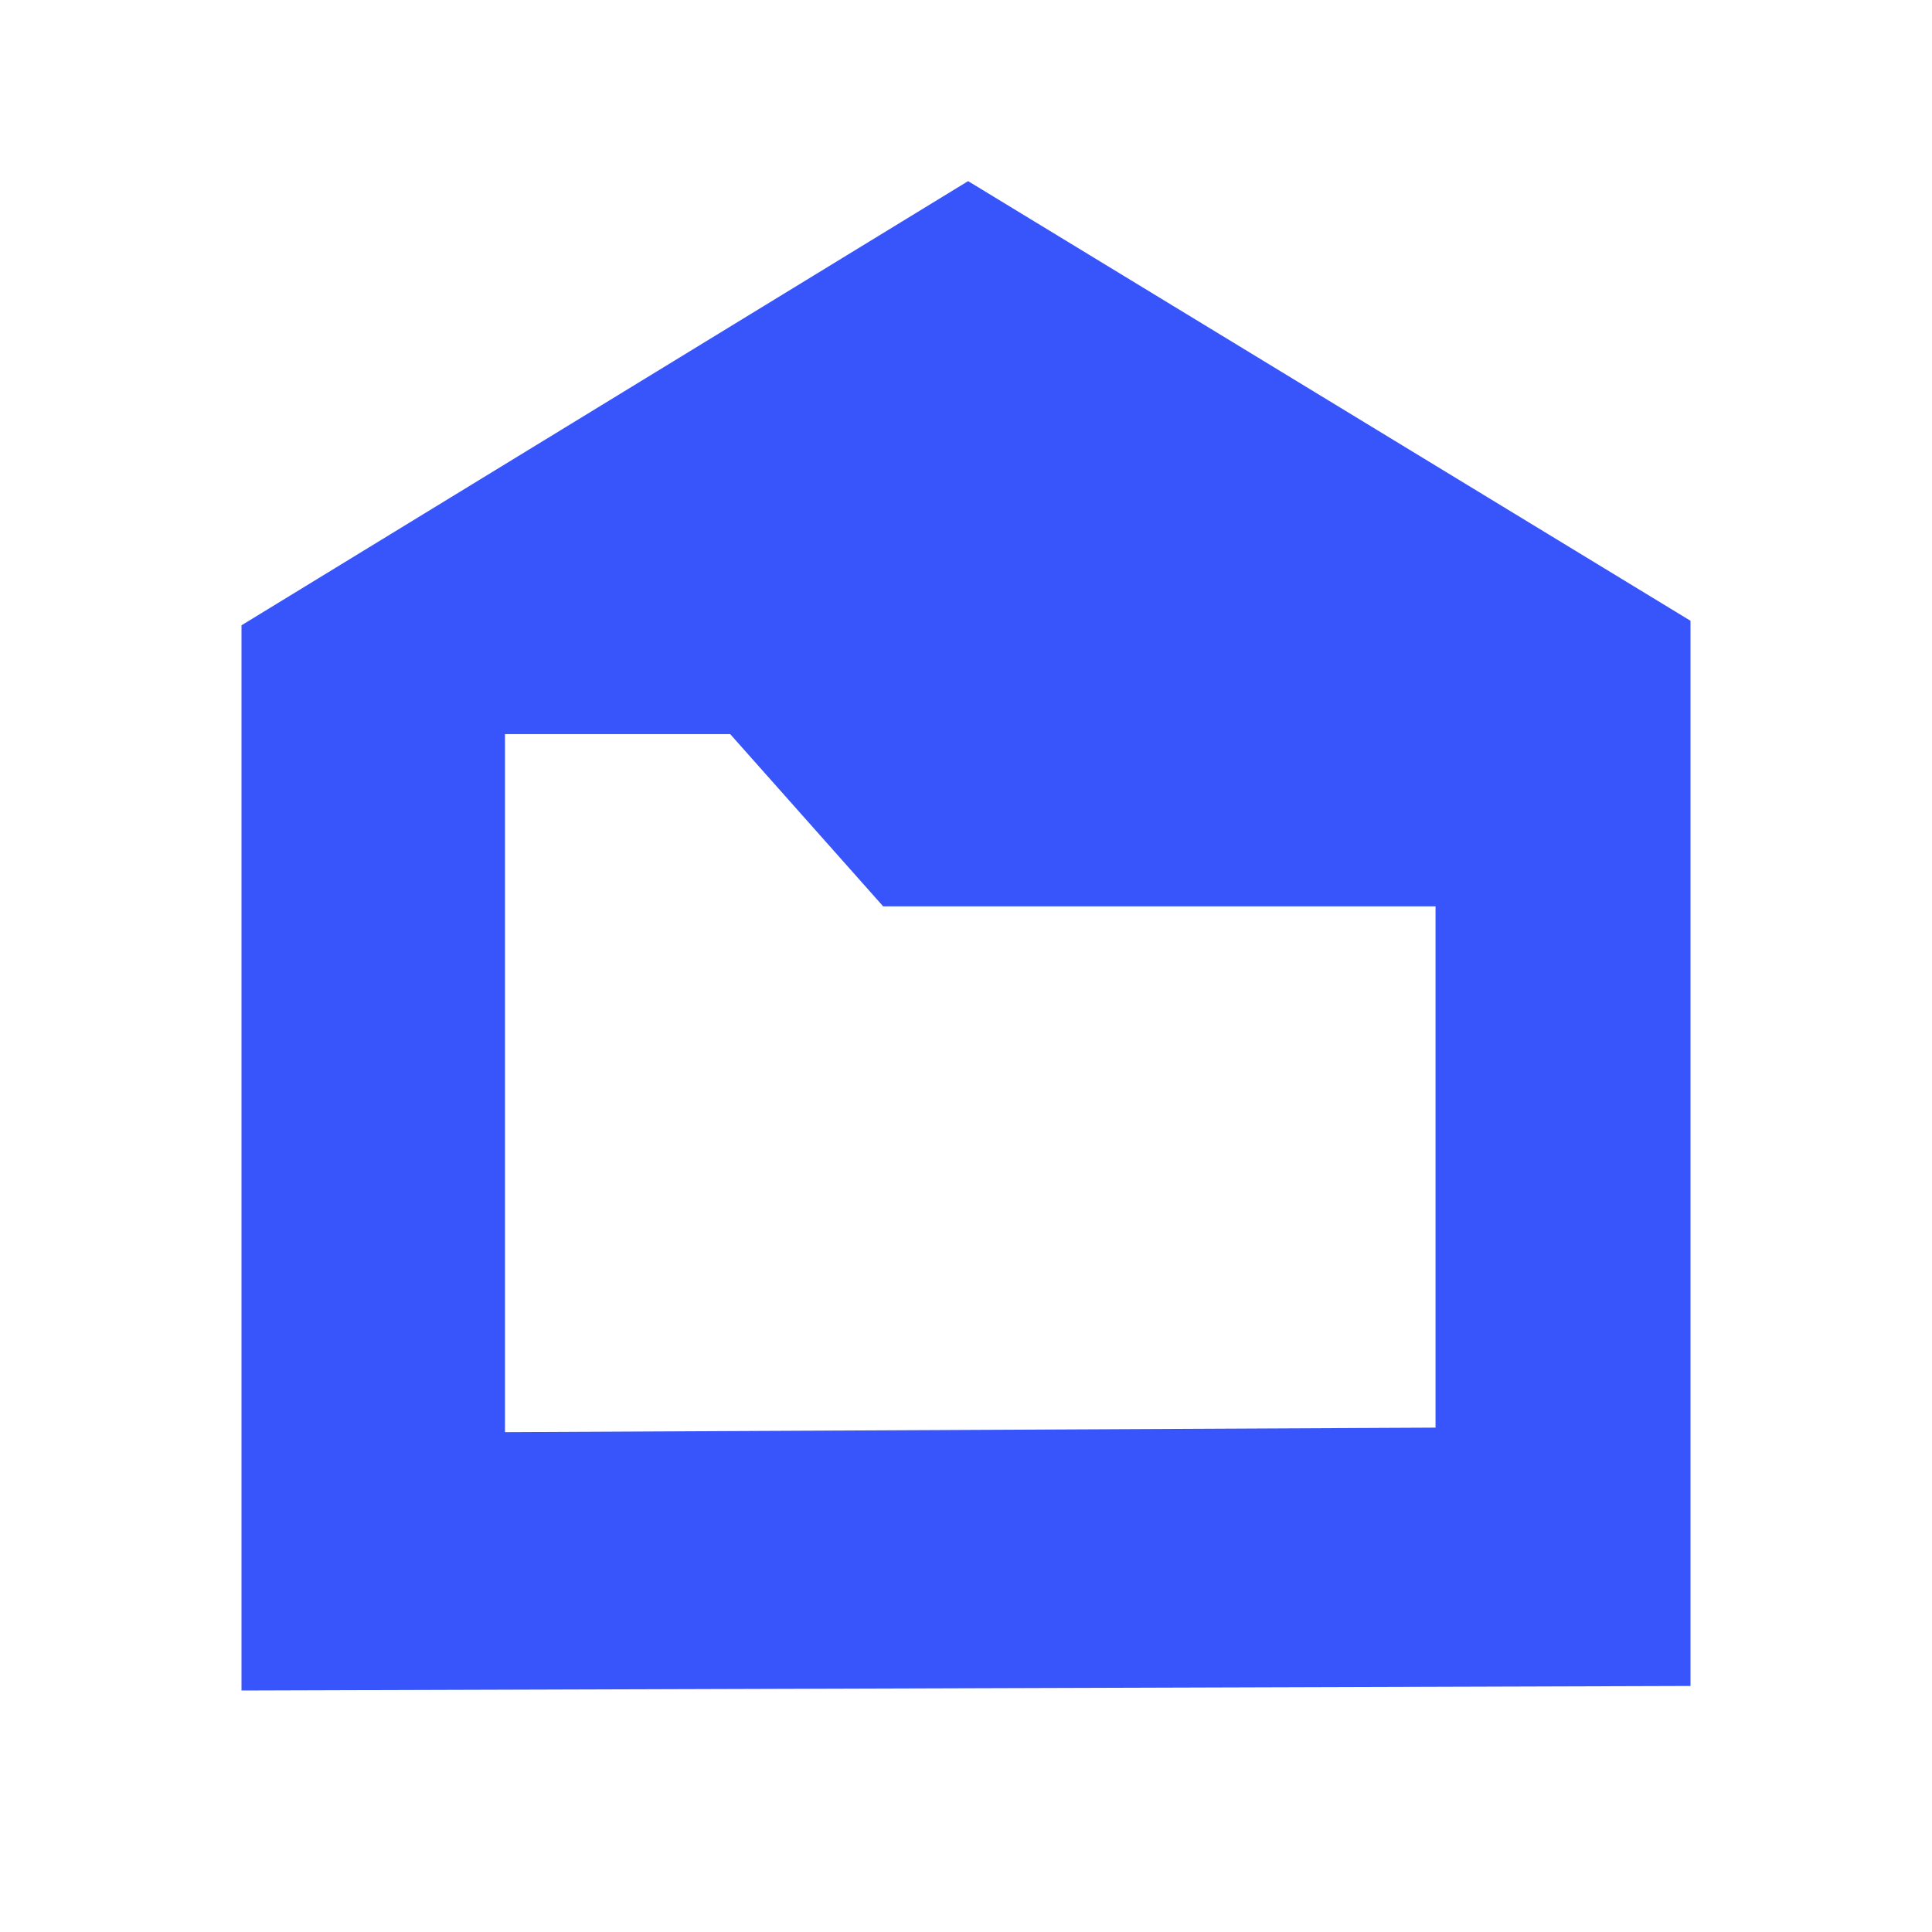 <svg width="32" height="32" viewBox="0 0 32 32" fill="none" xmlns="http://www.w3.org/2000/svg">
<path d="M16.035 3L4 10.357V28L28 27.925V10.282L16.035 3ZM8.364 23.721V12.159H12.094L14.628 15.012H23.777V23.646L8.364 23.721Z" fill="#3755FA"/>
</svg>
